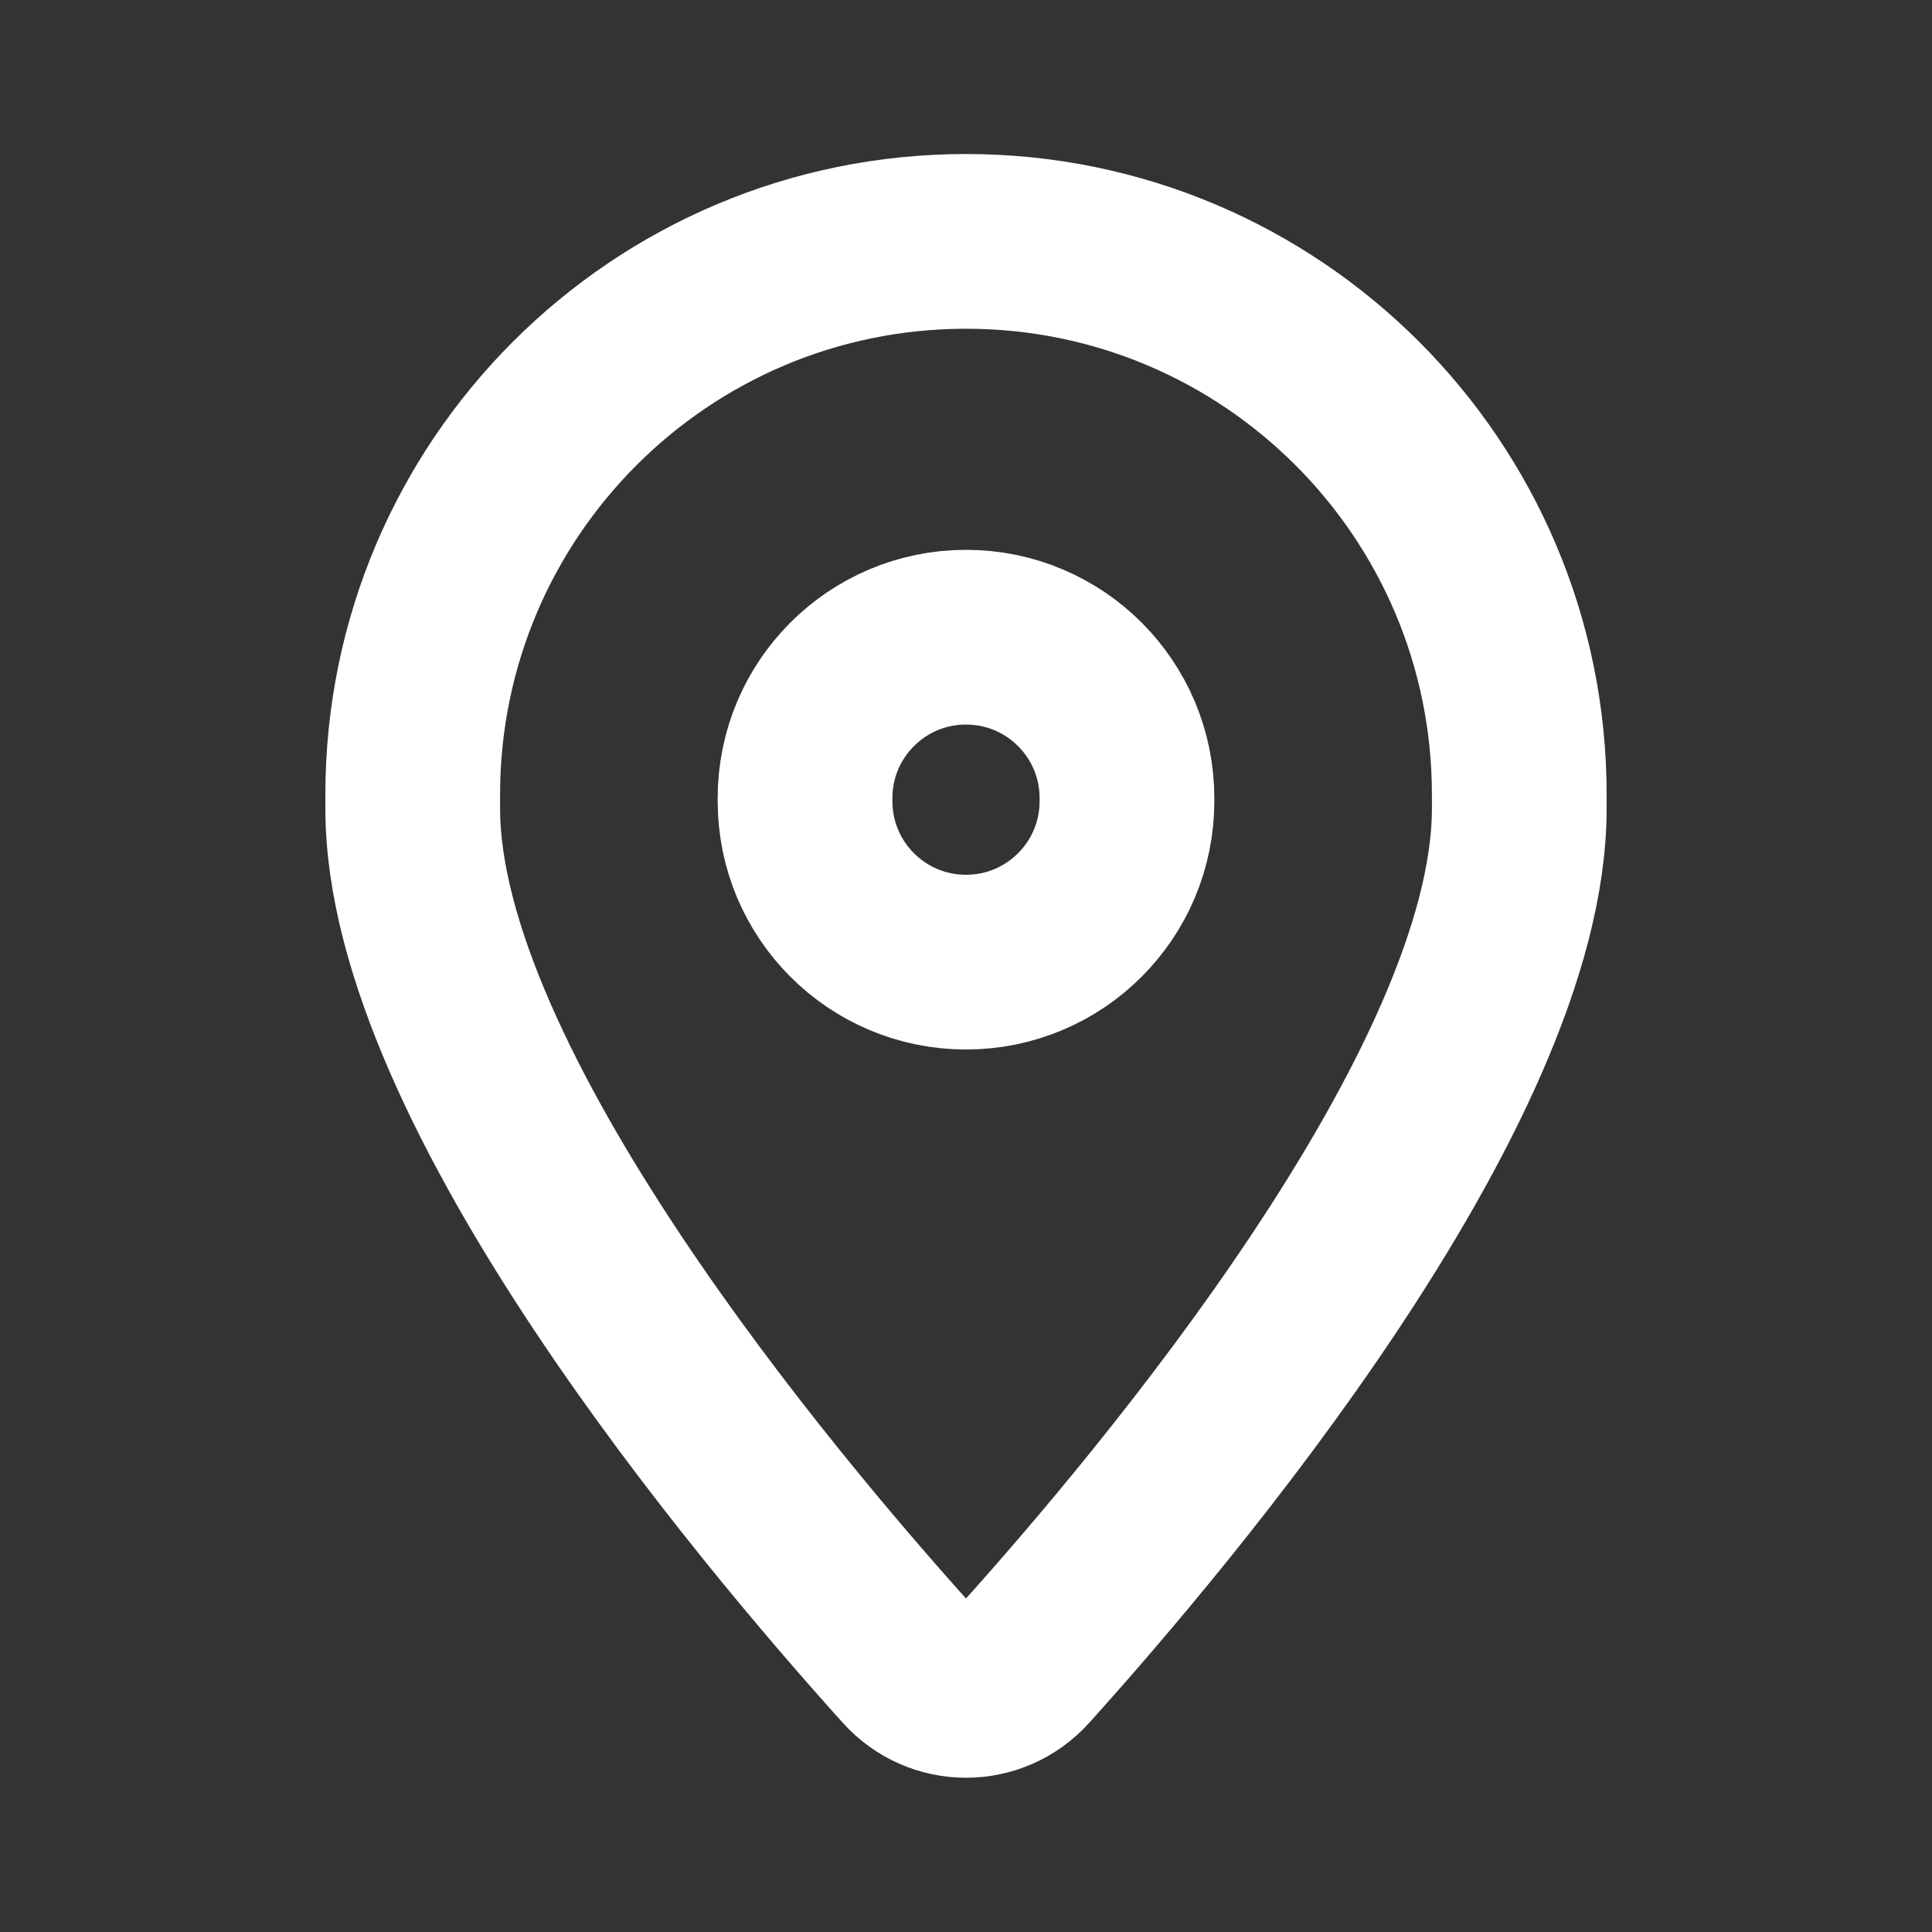<svg width="16" height="16" viewBox="0 0 16 16" fill="none" xmlns="http://www.w3.org/2000/svg">
<rect x="0" y="0" width="16" height="16" fill="#333333" stroke="none"/>
<path fill-rule="evenodd" clip-rule="evenodd" d="M3.418 6.696V6.581C3.418 4.05 5.469 1.999 8 1.999V1.999C10.531 1.999 12.582 4.05 12.582 6.581V6.696C12.582 9.003 9.661 12.476 8.483 13.783C8.224 14.071 7.776 14.071 7.517 13.783C6.339 12.476 3.418 9.003 3.418 6.696Z" stroke="white" stroke-width="1.447" stroke-linecap="round" stroke-linejoin="round"/>
<path d="M6.667 6.635C6.667 7.371 7.263 7.968 8 7.968V7.968C8.737 7.968 9.333 7.371 9.333 6.635V6.61C9.333 5.874 8.737 5.277 8 5.277V5.277C7.263 5.277 6.667 5.874 6.667 6.61" stroke="white" stroke-width="1.447" stroke-linecap="round" stroke-linejoin="round"/>
</svg>
